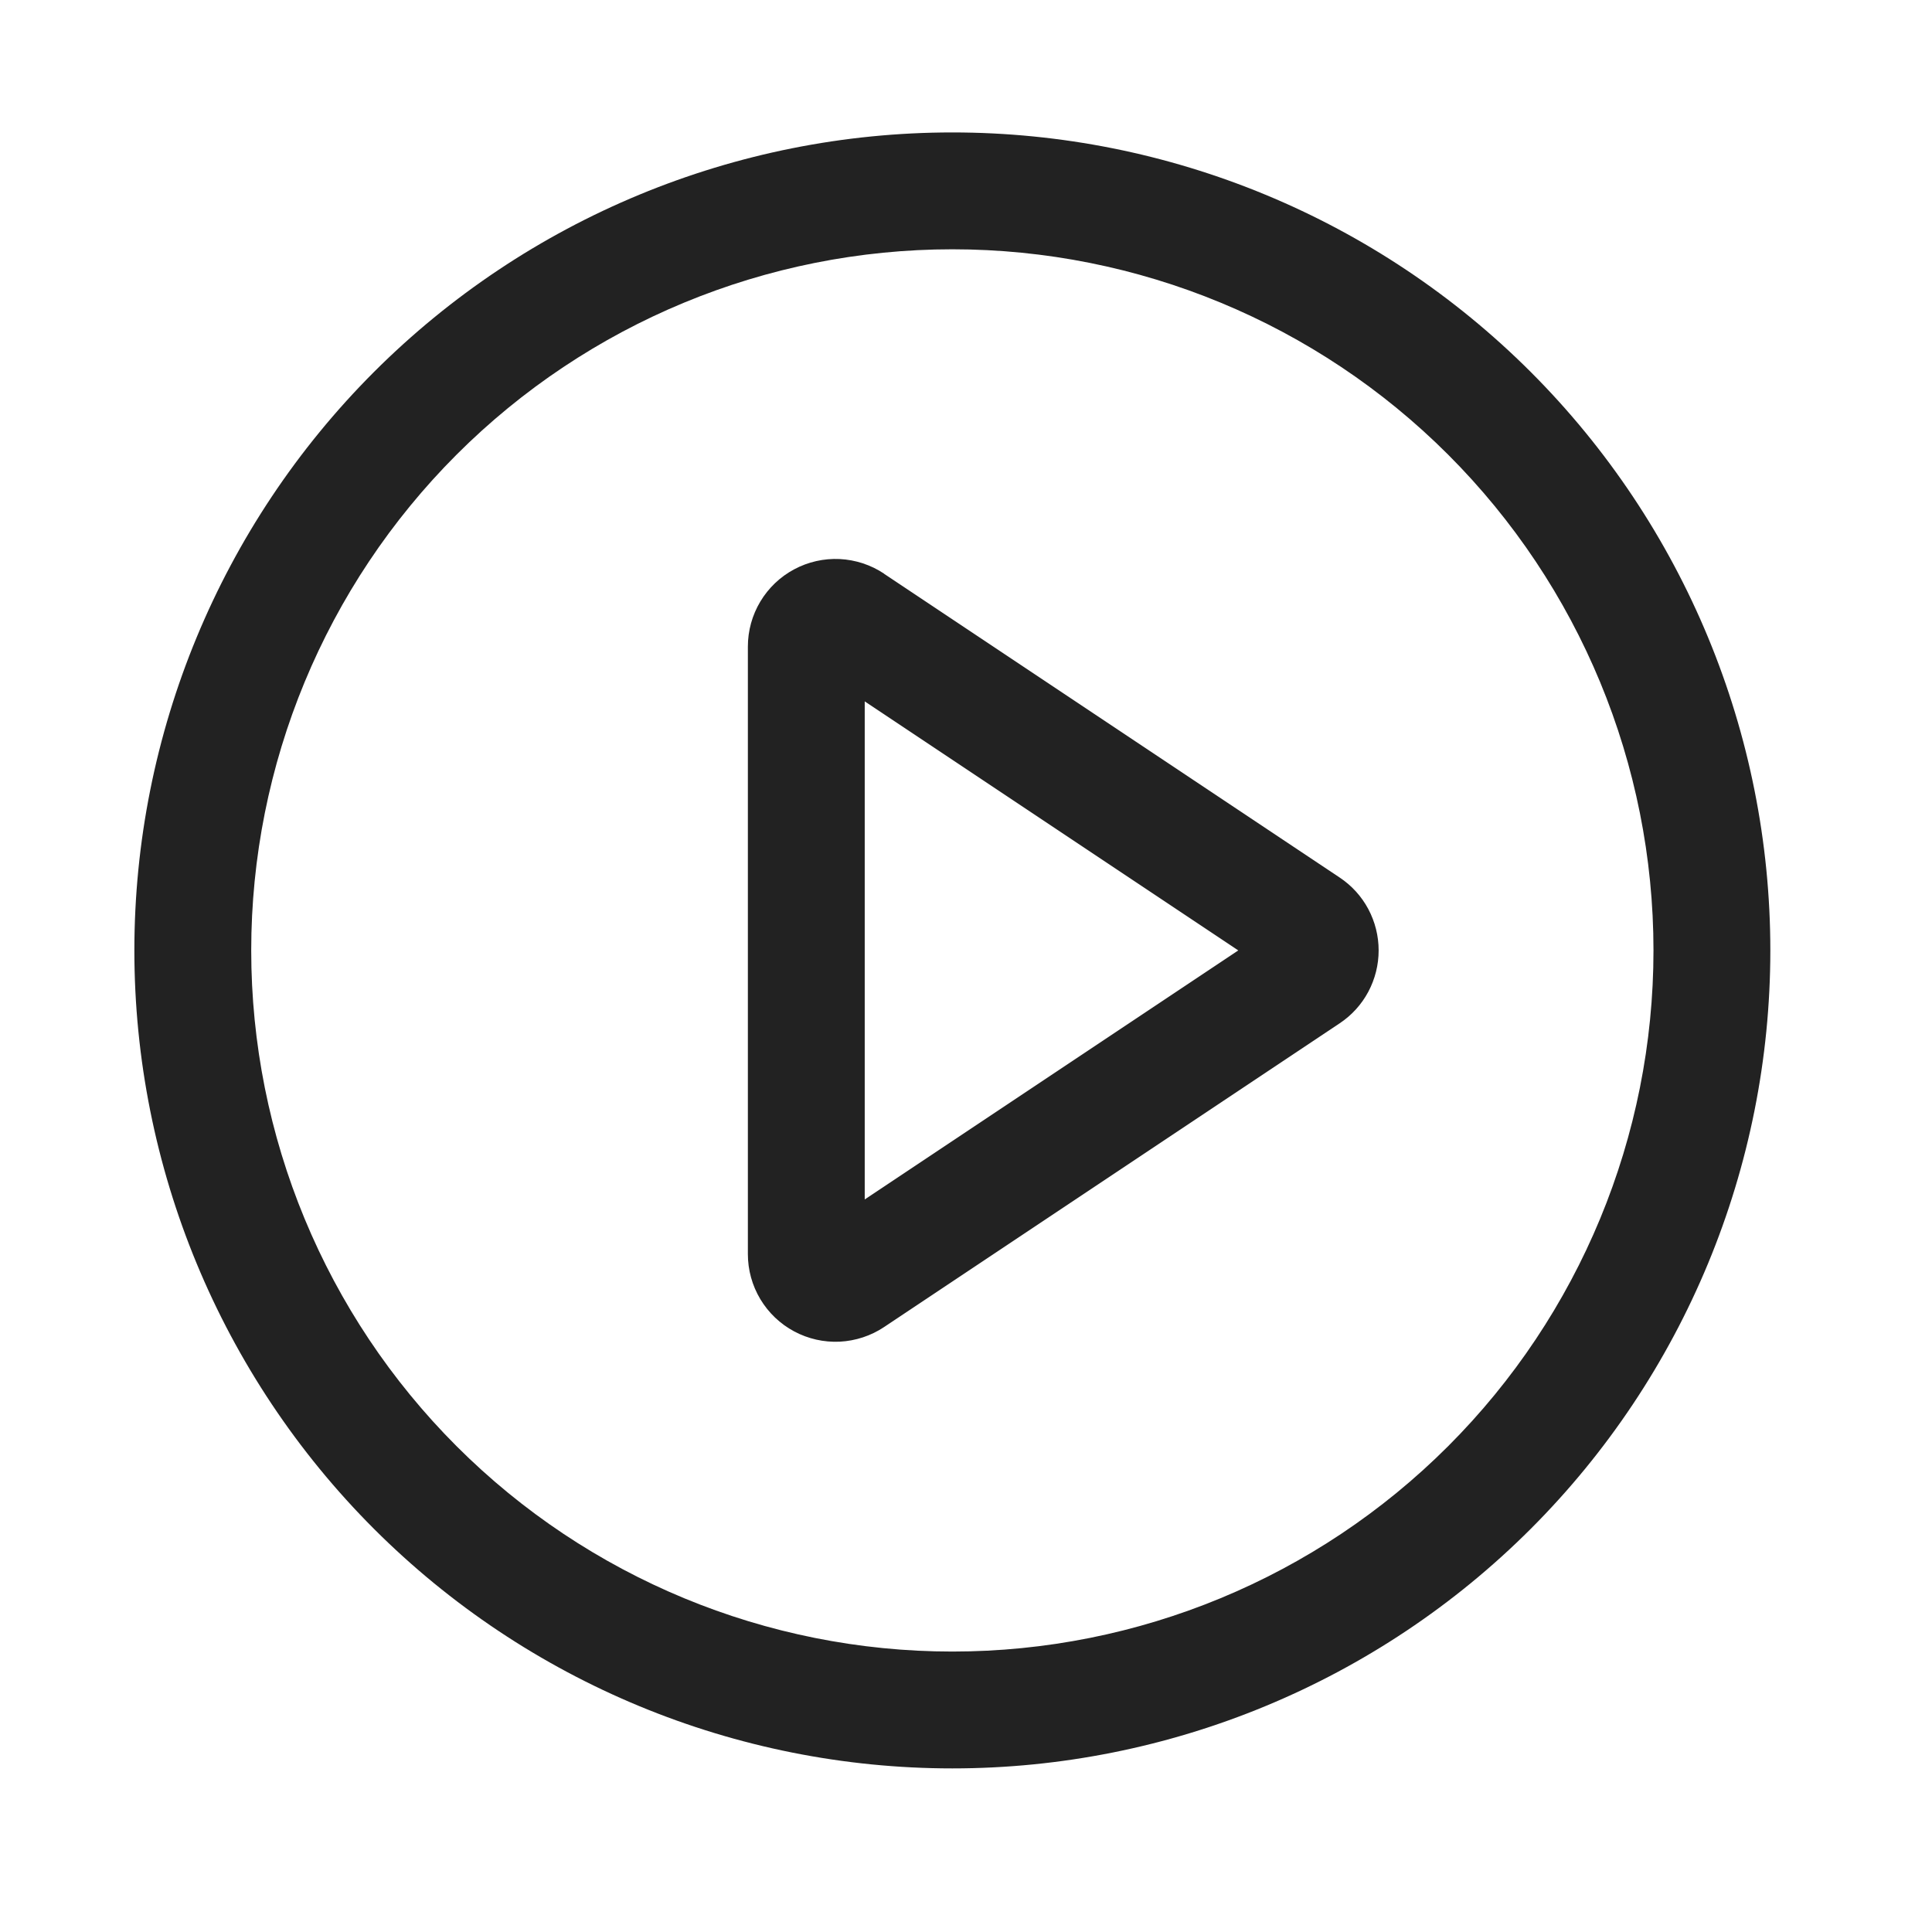 <svg class="play" width="31" height="31" viewBox="0 0 31 31" fill="none"
  xmlns="http://www.w3.org/2000/svg">
  <path
    d="M15.281 2.125C18.762 2.125 22.101 3.508 24.562 5.969C27.023 8.431 28.406 11.769 28.406 15.25C28.406 18.731 27.023 22.069 24.562 24.531C22.101 26.992 18.762 28.375 15.281 28.375C11.8 28.375 8.462 26.992 6 24.531C3.539 22.069 2.156 18.731 2.156 15.25C2.156 11.769 3.539 8.431 6 5.969C8.462 3.508 11.8 2.125 15.281 2.125ZM15.281 26.5C18.265 26.5 21.126 25.315 23.236 23.205C25.346 21.095 26.531 18.234 26.531 15.25C26.531 12.266 25.346 9.405 23.236 7.295C21.126 5.185 18.265 4 15.281 4C12.298 4 9.436 5.185 7.326 7.295C5.217 9.405 4.031 12.266 4.031 15.25C4.031 18.234 5.217 21.095 7.326 23.205C9.436 25.315 12.298 26.5 15.281 26.5ZM13.875 19.246L19.869 15.25L13.875 11.254V19.246ZM14.186 9.207L21.495 14.08C21.688 14.208 21.846 14.382 21.955 14.586C22.064 14.791 22.121 15.018 22.121 15.25C22.121 15.482 22.064 15.709 21.955 15.914C21.846 16.118 21.688 16.292 21.495 16.42L14.186 21.293C13.975 21.434 13.728 21.515 13.474 21.528C13.22 21.54 12.967 21.483 12.743 21.363C12.518 21.243 12.331 21.064 12.2 20.846C12.069 20.627 12 20.378 12 20.123V10.375C12 10.12 12.069 9.871 12.2 9.652C12.331 9.434 12.518 9.255 12.743 9.135C12.967 9.015 13.22 8.958 13.474 8.97C13.728 8.983 13.975 9.064 14.186 9.205V9.207Z"
    fill="#222222" />
</svg>